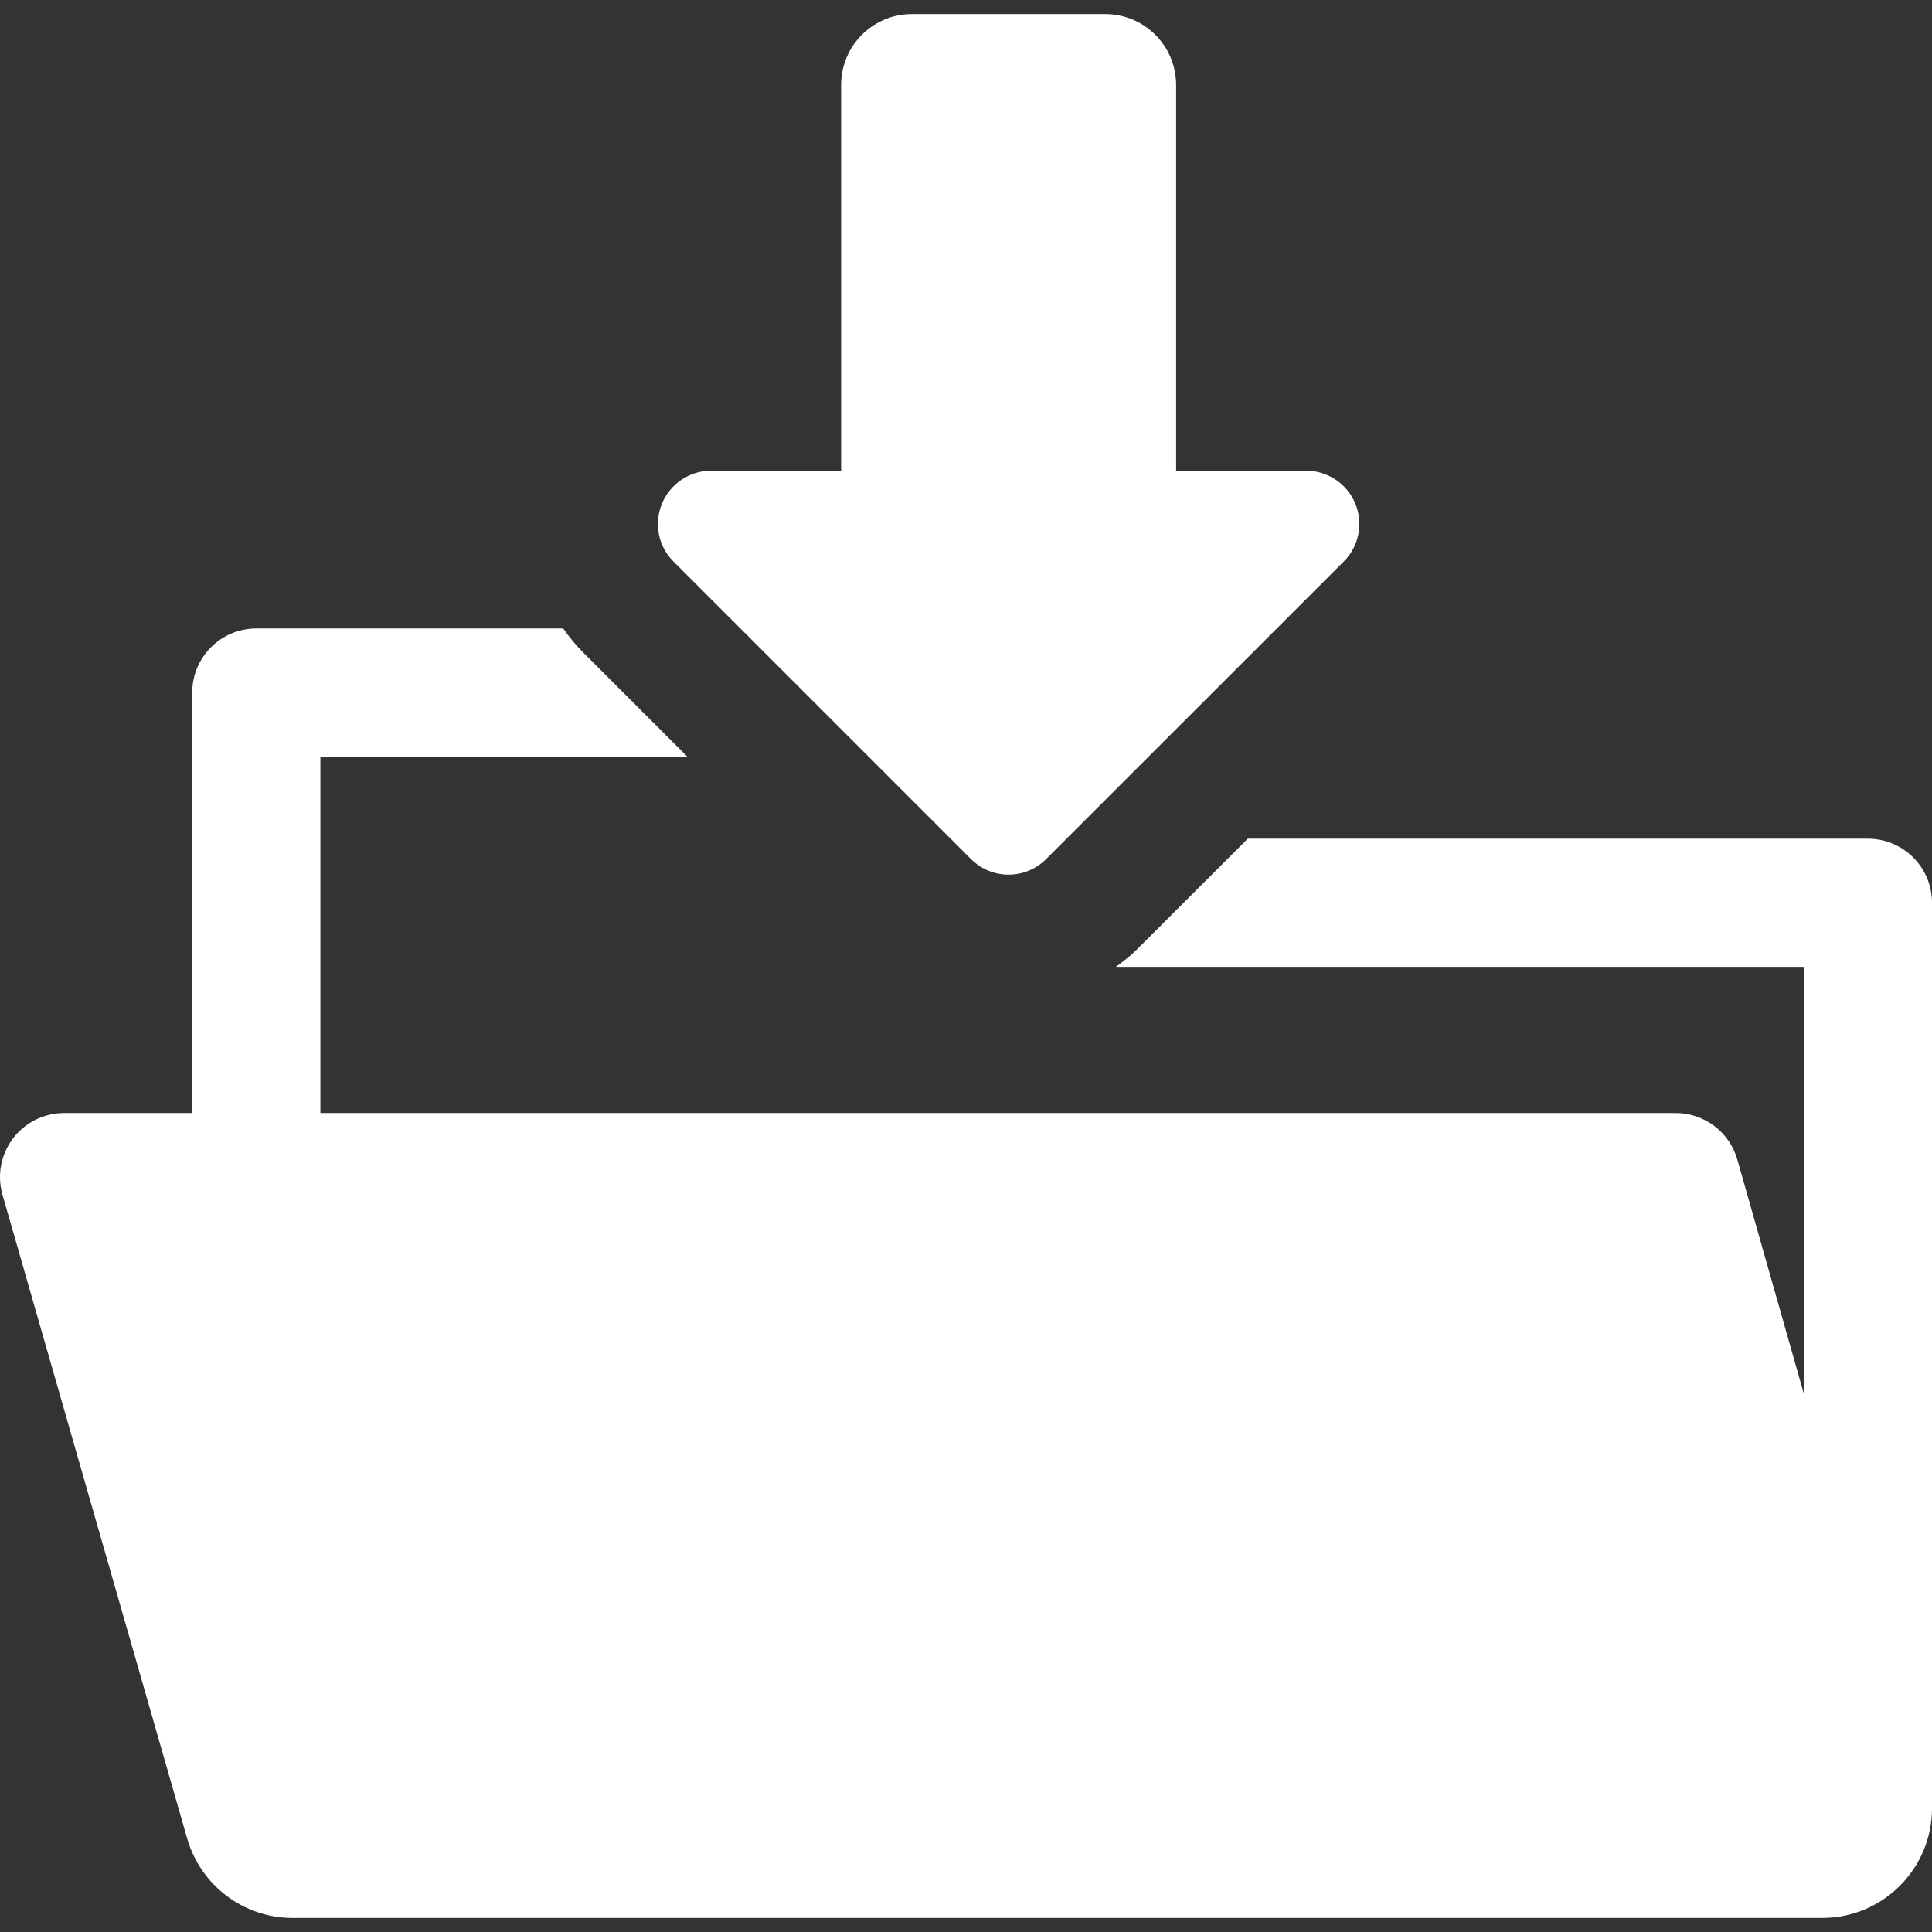 <?xml version="1.0"?>
<svg xmlns="http://www.w3.org/2000/svg" xmlns:xlink="http://www.w3.org/1999/xlink" xmlns:svgjs="http://svgjs.com/svgjs" version="1.1" width="512" height="512" x="0" y="0" viewBox="0 0 486.619 486.619" style="enable-background:new 0 0 512 512" xml:space="preserve"><rect x="0" y="0" width="486.619" height="486.619" fill="#333333" stroke="none"/><g>
<g xmlns="http://www.w3.org/2000/svg">
	<g>
		<path d="M470.481,211.25H314.28l-27.912,27.896c-1.641,1.646-3.468,3.018-5.311,4.381h173.283v107.525l-16.752-58.983    c-1.971-6.935-8.307-11.726-15.524-11.726H80.694V190.58h92.42l-26.241-26.249c-1.892-1.875-3.529-3.915-5.028-6.028H64.557    c-8.92,0-16.139,7.227-16.139,16.139v105.902H16.141c-5.058,0-9.833,2.372-12.875,6.406c-3.058,4.043-4.034,9.275-2.648,14.145    l46.526,162.178c3.397,11.843,14.228,20.003,26.548,20.003H459c15.253,0,27.619-12.365,27.619-27.619V227.389    C486.619,218.476,479.4,211.25,470.481,211.25z" fill="#ffffff" data-original="#000000" style=""/>
	</g>
	<path d="M244.556,216.371c2.617,2.618,6.051,3.934,9.473,3.934c3.436,0,6.871-1.315,9.473-3.934l74.955-74.931   c3.846-3.838,4.98-9.606,2.916-14.595c-2.08-5.012-6.982-8.282-12.389-8.282h-32.75v-97.17c0-9.866-7.99-17.85-17.855-17.85   h-48.699c-9.851,0-17.824,7.983-17.824,17.85v97.17h-32.768c-5.406,0-10.275,3.271-12.355,8.282   c-2.08,4.988-0.961,10.757,2.9,14.595L244.556,216.371z" fill="#ffffff" data-original="#000000" style=""/>
</g>
<g xmlns="http://www.w3.org/2000/svg">
</g>
<g xmlns="http://www.w3.org/2000/svg">
</g>
<g xmlns="http://www.w3.org/2000/svg">
</g>
<g xmlns="http://www.w3.org/2000/svg">
</g>
<g xmlns="http://www.w3.org/2000/svg">
</g>
<g xmlns="http://www.w3.org/2000/svg">
</g>
<g xmlns="http://www.w3.org/2000/svg">
</g>
<g xmlns="http://www.w3.org/2000/svg">
</g>
<g xmlns="http://www.w3.org/2000/svg">
</g>
<g xmlns="http://www.w3.org/2000/svg">
</g>
<g xmlns="http://www.w3.org/2000/svg">
</g>
<g xmlns="http://www.w3.org/2000/svg">
</g>
<g xmlns="http://www.w3.org/2000/svg">
</g>
<g xmlns="http://www.w3.org/2000/svg">
</g>
<g xmlns="http://www.w3.org/2000/svg">
</g>
</g></svg>

